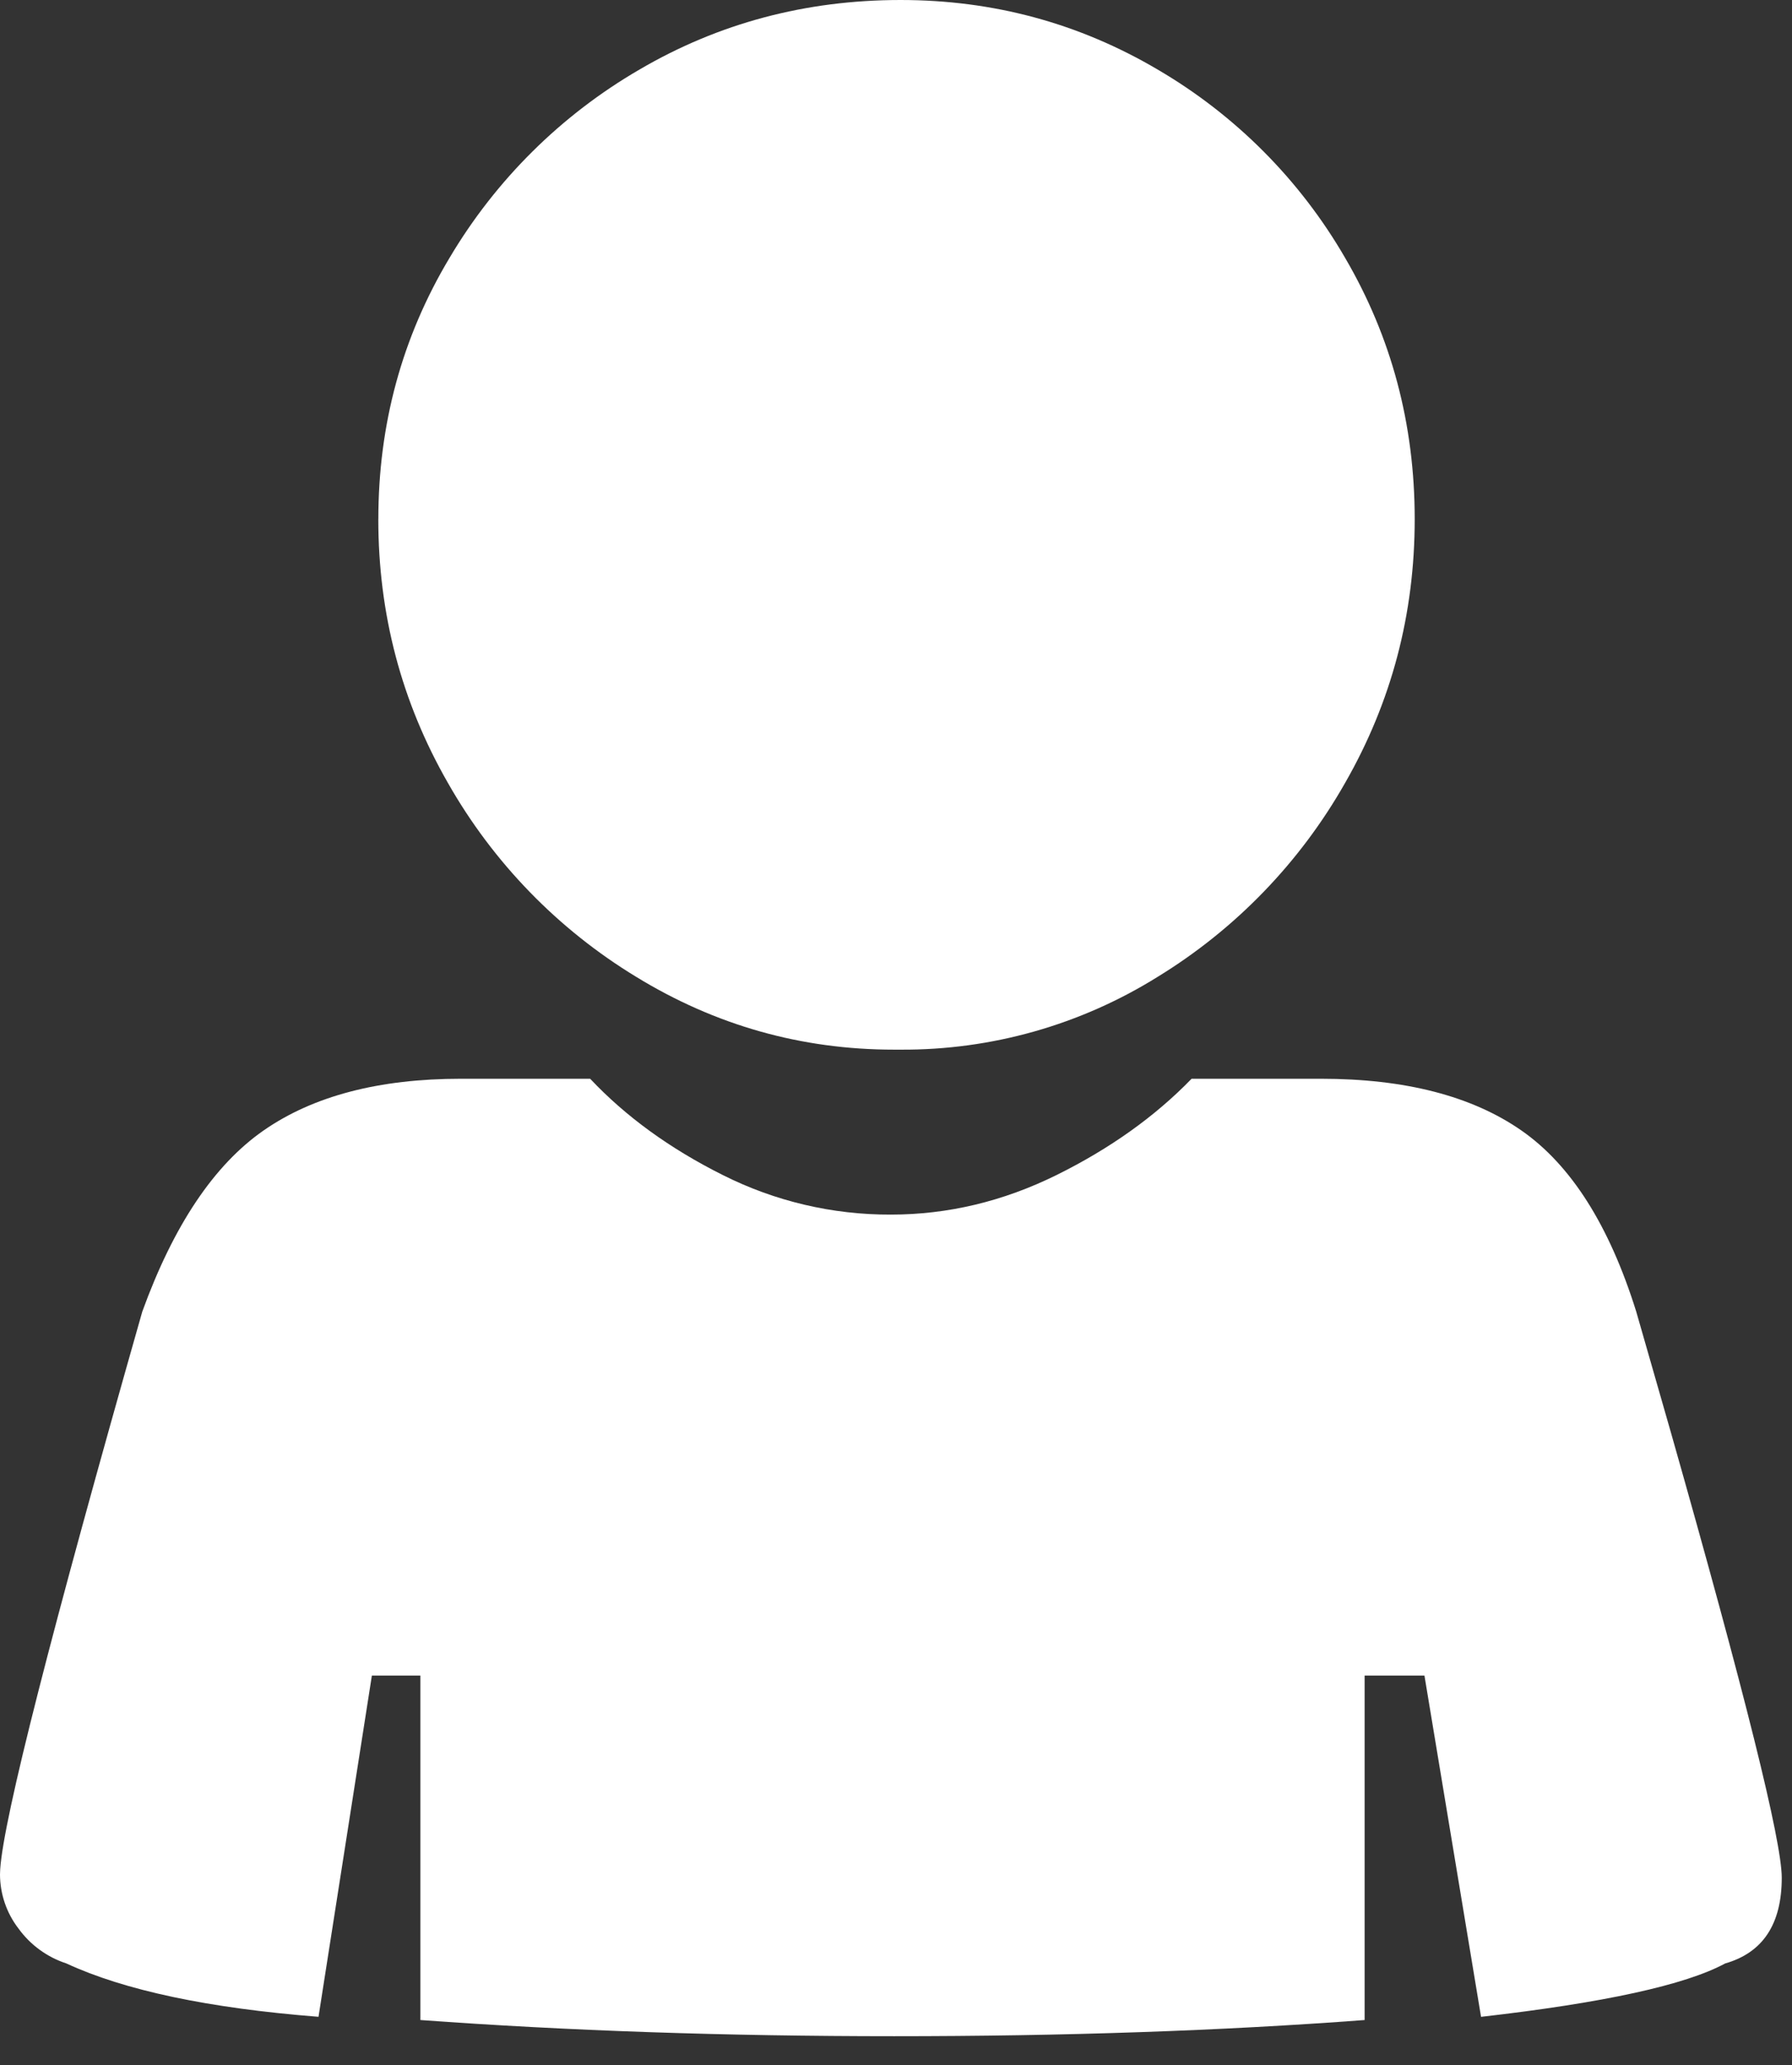 <?xml version="1.0" encoding="UTF-8"?>
<svg width="46px" height="53px" viewBox="0 0 46 53" version="1.1" xmlns="http://www.w3.org/2000/svg" xmlns:xlink="http://www.w3.org/1999/xlink">
    <rect x="0" y="0" width="46" height="53" fill="#333333" stroke="none"/>
    <!-- Generator: Sketch 50.2 (55047) - http://www.bohemiancoding.com/sketch -->
    <title>guy</title>
    <desc>Created with Sketch.</desc>
    <defs></defs>
    <g id="Page-1" stroke="none" stroke-width="1" fill="none" fill-rule="evenodd">
        <g id="guy" fill="#FFFFFF" fill-rule="nonzero">
            <path d="M0,48.103 L0.005,47.968 C0.092,46.662 1.308,41.893 3.652,33.66 C4.455,31.446 5.492,29.897 6.765,29.011 C8.038,28.126 9.725,27.683 11.829,27.683 L15.149,27.683 C16.062,28.652 17.196,29.475 18.552,30.153 C19.891,30.827 21.37,31.175 22.869,31.169 C24.335,31.169 25.753,30.83 27.123,30.153 C28.493,29.475 29.648,28.652 30.588,27.683 L33.908,27.683 C36.067,27.683 37.782,28.126 39.055,29.011 C40.328,29.897 41.31,31.446 42.002,33.66 L42.892,36.762 C44.789,43.436 45.737,47.244 45.737,48.186 C45.737,49.376 45.253,50.109 44.285,50.386 C43.261,50.939 41.172,51.396 38.018,51.756 L36.565,42.998 L35.029,42.998 L35.029,51.838 C31.349,52.115 27.323,52.253 22.952,52.253 C18.635,52.253 14.582,52.115 10.791,51.838 L10.791,42.998 L9.546,42.998 L8.176,51.755 C5.354,51.534 3.196,51.077 1.702,50.385 C1.21,50.224 0.781,49.912 0.477,49.493 C0.169,49.095 0.002,48.606 0,48.103 Z M9.712,13.323 C9.712,10.888 10.321,8.653 11.538,6.62 C12.724,4.618 14.403,2.953 16.415,1.785 C18.448,0.595 20.683,0 23.118,0 C25.498,0 27.697,0.595 29.717,1.785 C31.713,2.952 33.372,4.618 34.53,6.62 C35.72,8.654 36.315,10.888 36.315,13.323 C36.315,15.758 35.72,18.013 34.53,20.088 C33.373,22.129 31.717,23.843 29.716,25.068 C27.737,26.302 25.448,26.95 23.116,26.936 L22.951,26.936 C20.571,26.936 18.364,26.313 16.331,25.068 C14.321,23.847 12.657,22.133 11.496,20.088 C10.306,18.013 9.711,15.758 9.711,13.323 L9.712,13.323 Z" id="Shape"></path>
        </g>
    </g>
</svg>